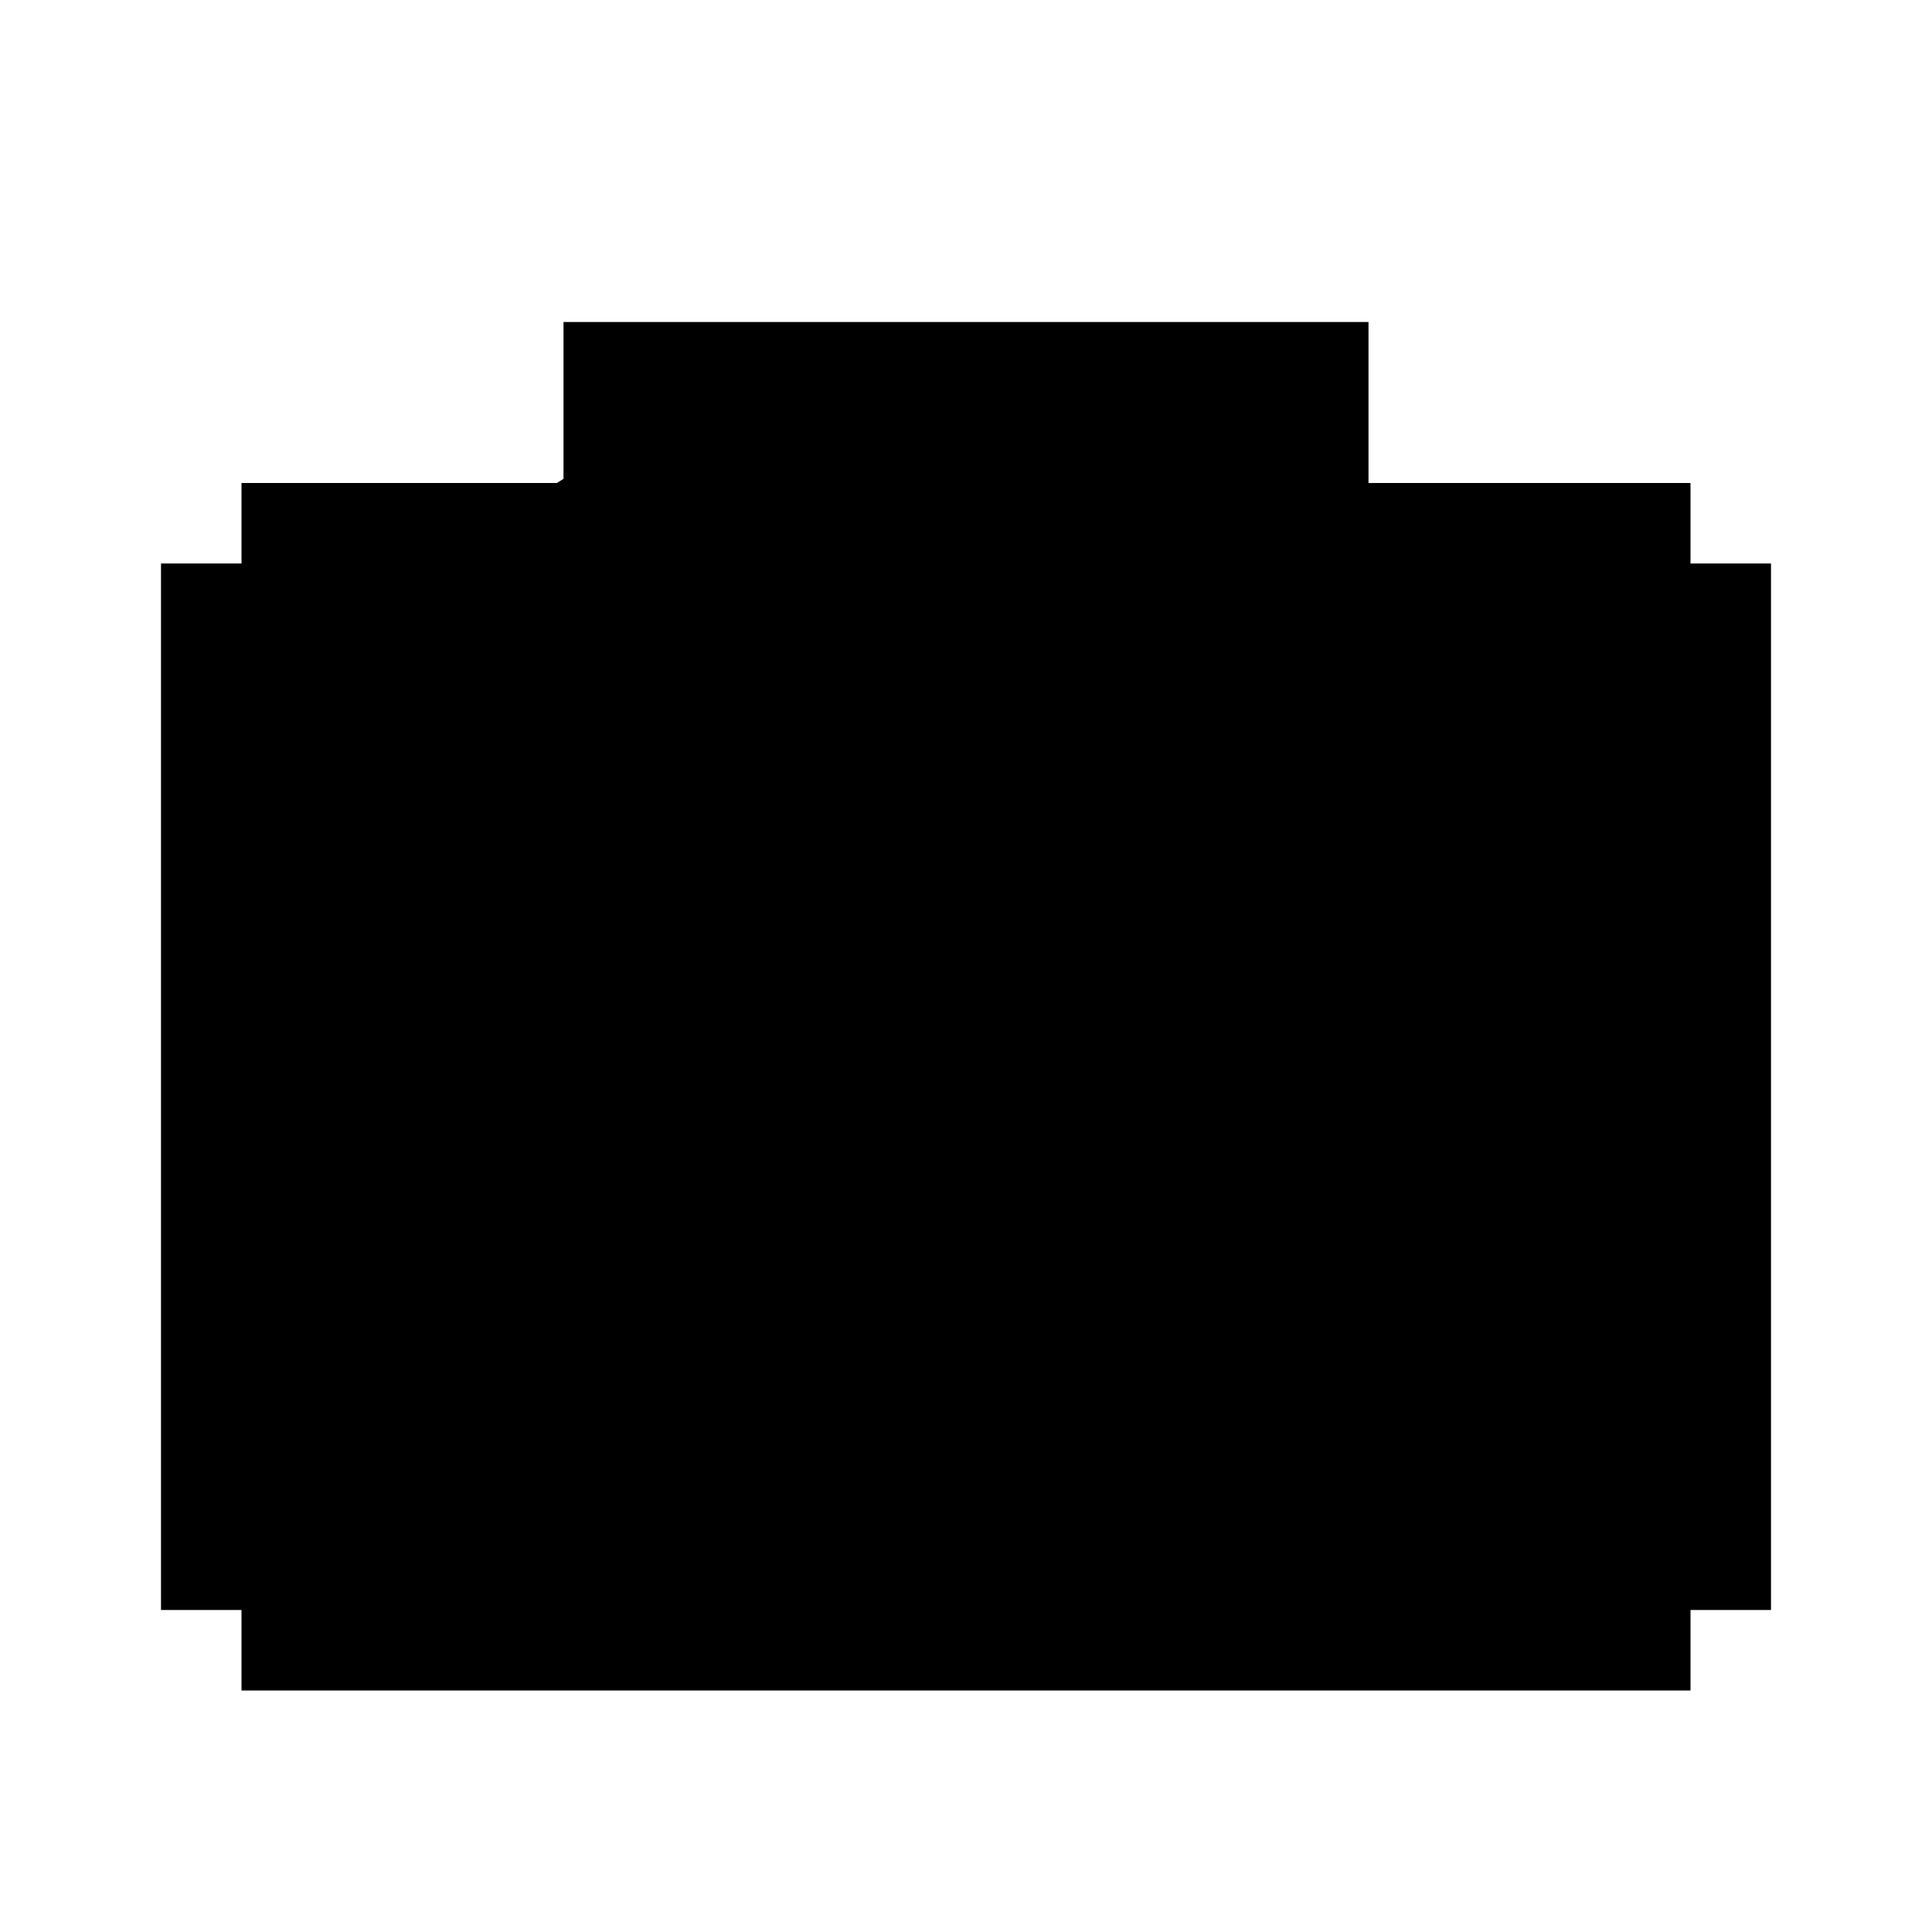 <svg width="36" height="36" viewBox="0 0 36 36" fill="none" xmlns="http://www.w3.org/2000/svg">
<path fill-rule="evenodd" clip-rule="evenodd" d="M31.5 9V10.5H33V30H31.5V31.5H4.5V30H3V10.5H4.5V9H10.5V6H25.5V9H31.5ZM28.5 27H30V13.5H28.5V12H22.5V10.5V9H13.5V10.5V12H7.5V13.5H6V27H7.5V28.5H28.5V27ZM13.5 13.5H22.5V15H24V24H22.5V25.5H13.5V24H12V15H13.5V13.5ZM19.5 21H21V18H19.5V16.5H16.5V18H15V21H16.5V22.5H19.5V21Z" fill="currentcolor"/>
<path d="M5.5 12L12 8H23.5V10L26.5 9.5L32 13V28L29 30.5H7L4.5 28L5.5 12Z" fill="currentcolor"/>
</svg>
